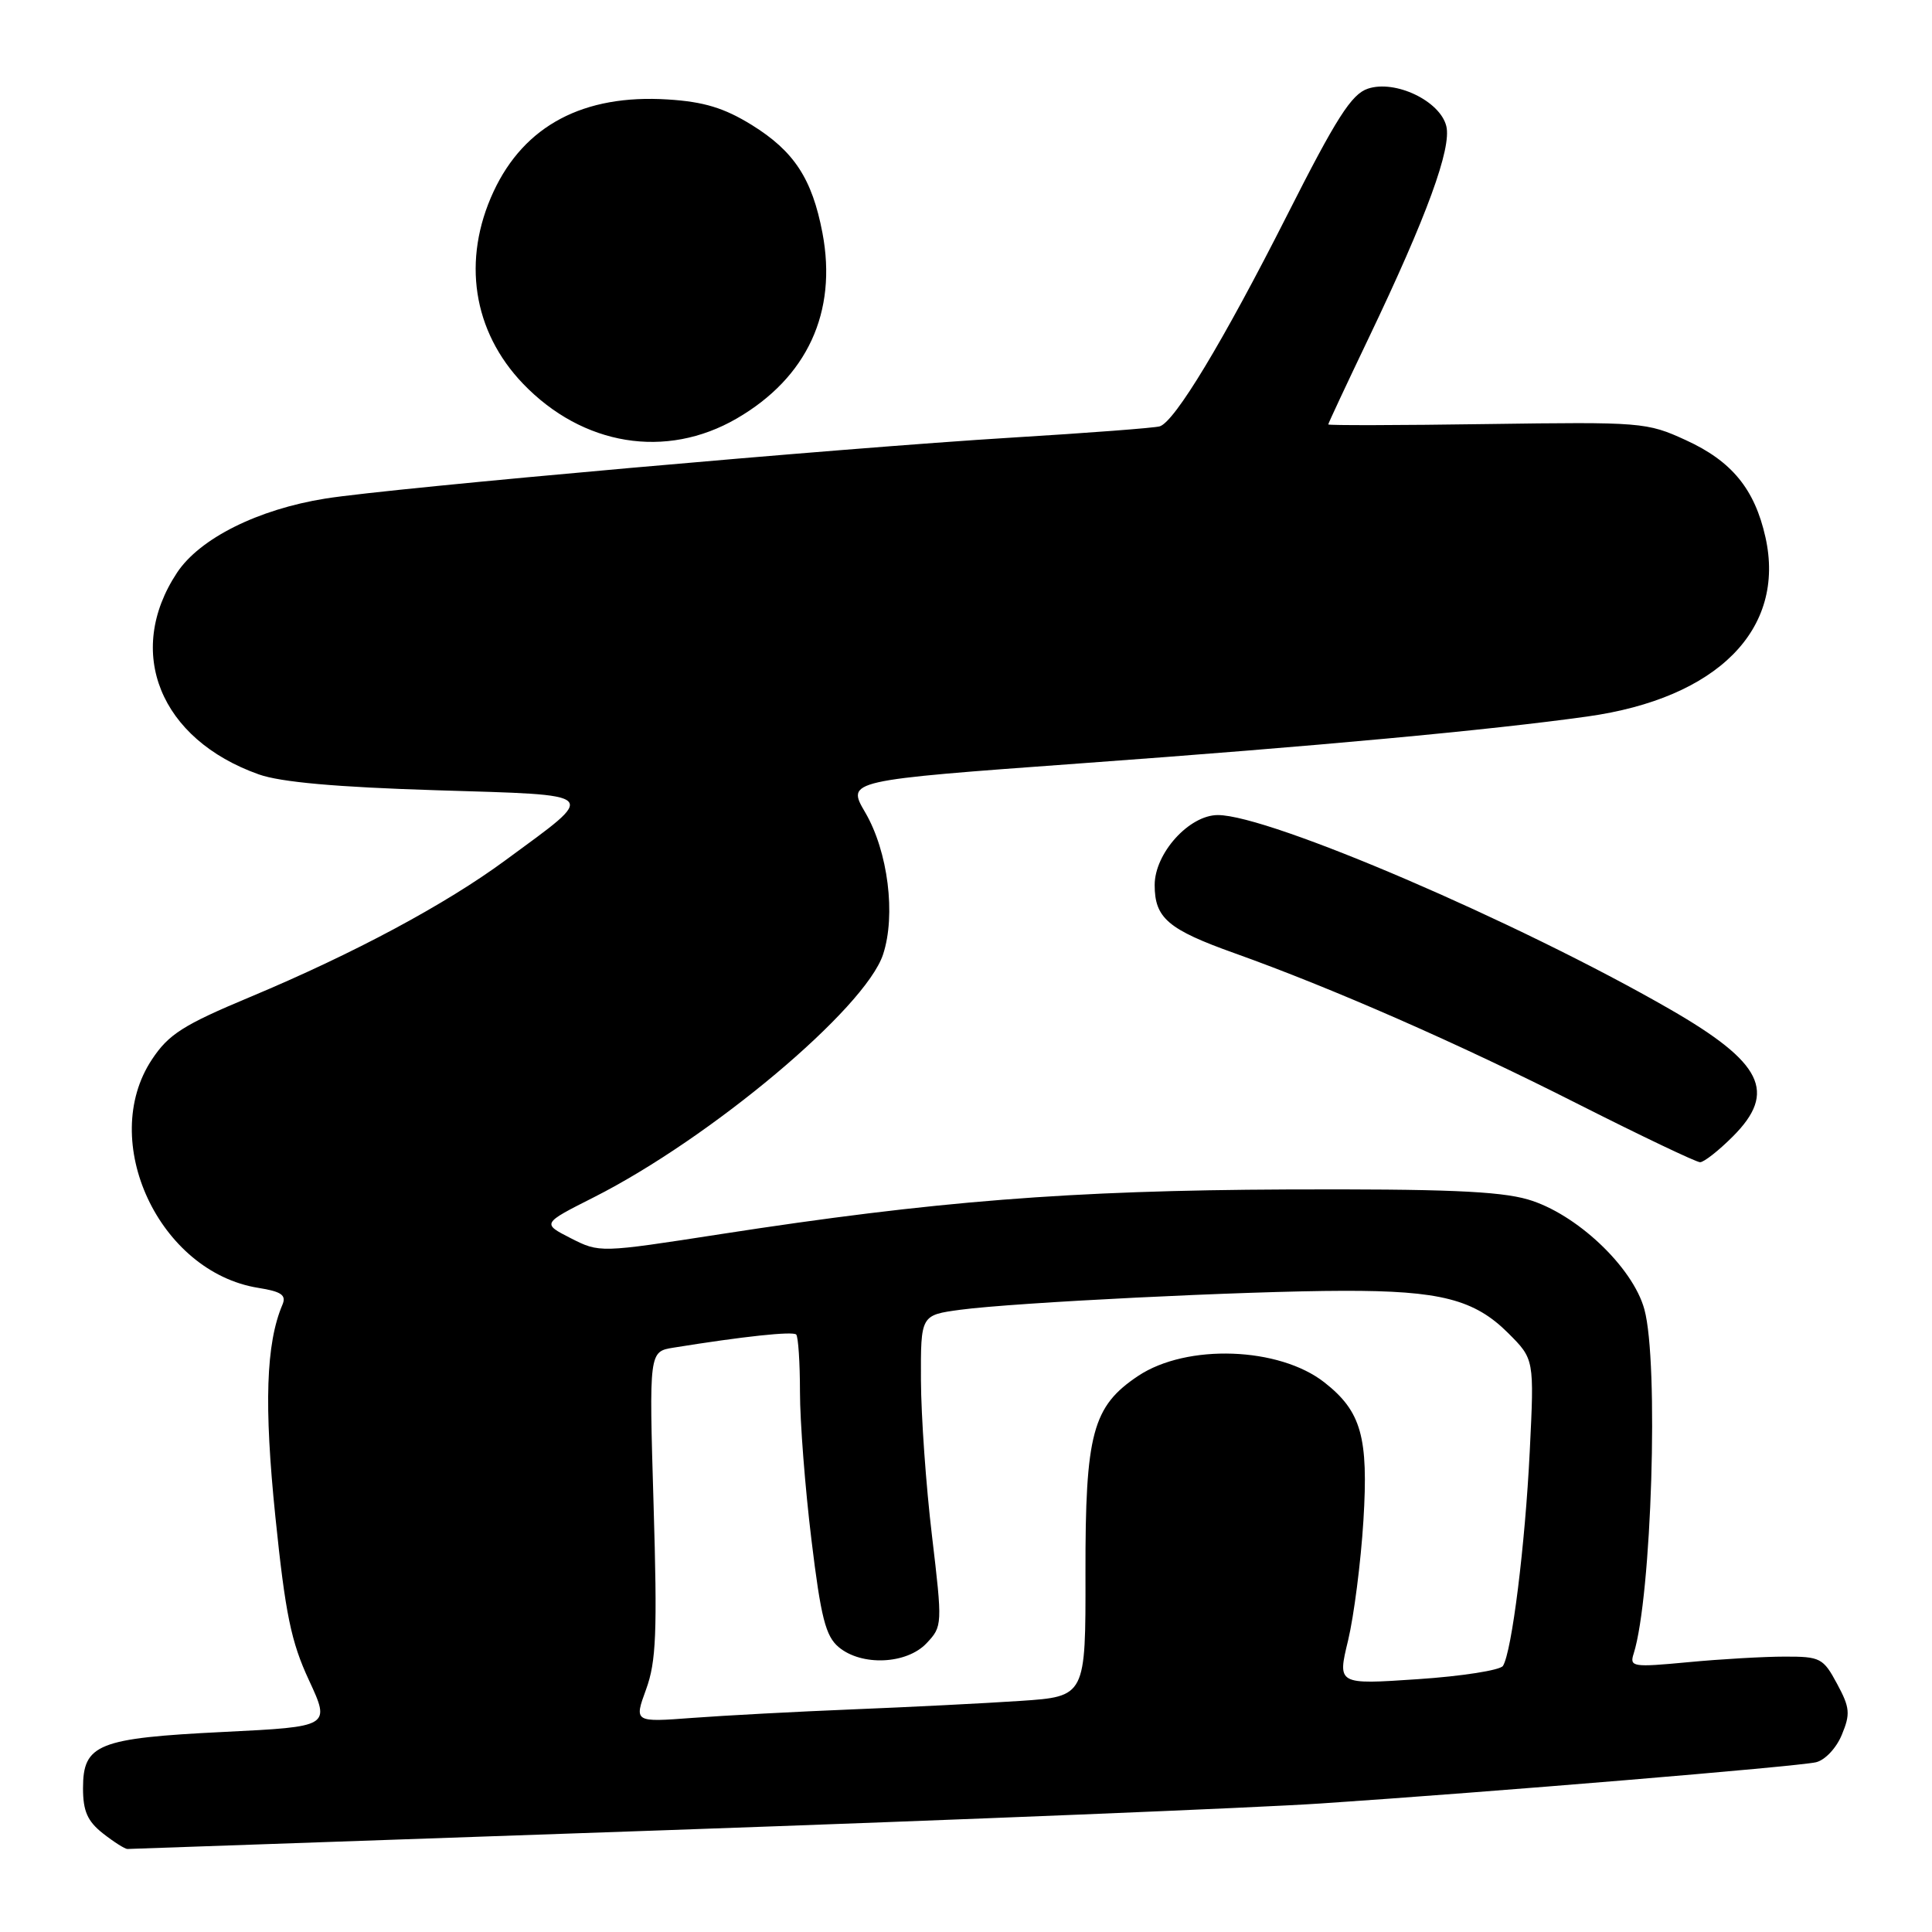 <?xml version="1.0" encoding="UTF-8" standalone="no"?>
<!DOCTYPE svg PUBLIC "-//W3C//DTD SVG 1.1//EN" "http://www.w3.org/Graphics/SVG/1.1/DTD/svg11.dtd" >
<svg xmlns="http://www.w3.org/2000/svg" xmlns:xlink="http://www.w3.org/1999/xlink" version="1.1" viewBox="0 0 256 256">
 <g >
 <path fill="currentColor"
d=" M 88.50 242.50 C 127.55 241.13 166.47 239.54 175.00 238.97 C 197.41 237.47 238.14 234.08 240.62 233.51 C 241.81 233.24 243.33 231.63 244.05 229.87 C 245.20 227.10 245.13 226.27 243.42 223.11 C 241.59 219.70 241.20 219.50 236.49 219.51 C 233.75 219.51 227.98 219.84 223.68 220.25 C 216.33 220.94 215.90 220.88 216.47 219.11 C 218.85 211.59 219.82 180.55 217.89 173.50 C 216.36 167.88 208.84 160.79 202.44 158.93 C 198.64 157.83 191.25 157.53 170.50 157.61 C 141.77 157.73 123.80 159.15 95.48 163.53 C 79.46 166.01 79.45 166.01 75.63 164.07 C 71.81 162.12 71.81 162.12 78.66 158.66 C 94.18 150.81 114.64 133.64 117.01 126.47 C 118.73 121.25 117.67 112.83 114.65 107.66 C 112.16 103.41 112.16 103.41 143.33 101.14 C 174.44 98.88 197.41 96.75 210.33 94.94 C 227.58 92.53 236.66 83.38 233.93 71.18 C 232.50 64.80 229.47 61.10 223.38 58.32 C 218.22 55.95 217.51 55.90 197.04 56.19 C 185.46 56.36 176.00 56.38 176.00 56.24 C 176.00 56.10 178.42 50.93 181.38 44.74 C 189.06 28.68 192.37 19.62 191.64 16.70 C 190.80 13.36 184.87 10.54 181.25 11.75 C 179.08 12.47 177.07 15.62 170.52 28.57 C 162.08 45.24 155.68 55.85 153.68 56.49 C 153.03 56.70 144.18 57.37 134.00 57.99 C 111.42 59.37 51.98 64.65 43.13 66.06 C 34.17 67.49 26.47 71.34 23.46 75.88 C 16.51 86.39 21.19 97.96 34.29 102.61 C 37.18 103.64 44.56 104.30 57.76 104.71 C 79.87 105.40 79.34 104.88 67.04 113.94 C 59.04 119.84 46.90 126.35 33.11 132.12 C 24.26 135.82 22.34 137.05 20.13 140.39 C 12.98 151.18 21.08 168.55 34.23 170.65 C 37.30 171.14 37.97 171.61 37.42 172.89 C 35.24 178.03 34.97 186.18 36.49 200.99 C 37.81 213.85 38.57 217.55 40.94 222.64 C 43.79 228.79 43.79 228.79 29.65 229.49 C 12.97 230.31 11.00 231.10 11.00 236.95 C 11.00 239.98 11.59 241.32 13.63 242.93 C 15.08 244.07 16.55 245.00 16.88 245.00 C 17.22 244.99 49.45 243.87 88.50 242.50 Z  M 229.60 150.60 C 235.50 144.70 233.58 140.81 221.24 133.71 C 201.15 122.15 168.20 108.00 161.37 108.00 C 157.57 108.00 153.00 113.06 153.00 117.27 C 153.00 121.65 154.77 123.16 163.60 126.31 C 176.53 130.93 193.29 138.28 208.92 146.20 C 217.40 150.49 224.76 154.00 225.27 154.00 C 225.78 154.00 227.73 152.47 229.60 150.60 Z  M 97.61 55.46 C 106.95 50.05 110.97 41.36 108.98 30.87 C 107.61 23.68 105.22 20.03 99.60 16.55 C 95.95 14.30 93.27 13.48 88.49 13.18 C 77.34 12.47 69.48 16.62 65.40 25.38 C 61.19 34.43 62.64 43.89 69.30 50.84 C 77.21 59.08 88.26 60.88 97.61 55.46 Z  M 85.61 223.85 C 86.95 220.18 87.11 216.34 86.60 199.30 C 86.00 179.09 86.00 179.09 89.25 178.57 C 98.48 177.08 105.04 176.38 105.50 176.83 C 105.77 177.11 106.00 180.53 106.00 184.45 C 106.00 188.36 106.68 197.17 107.52 204.03 C 108.77 214.34 109.40 216.80 111.13 218.25 C 114.17 220.80 120.15 220.53 122.78 217.73 C 124.88 215.50 124.89 215.30 123.49 203.48 C 122.70 196.89 122.05 187.62 122.03 182.88 C 122.00 174.26 122.00 174.26 127.25 173.55 C 134.43 172.59 165.17 171.06 178.00 171.04 C 190.82 171.01 195.38 172.18 199.85 176.65 C 203.30 180.10 203.30 180.10 202.70 192.30 C 202.09 204.72 200.33 218.86 199.15 220.74 C 198.79 221.31 193.71 222.11 187.86 222.50 C 177.21 223.22 177.21 223.22 178.63 217.36 C 179.40 214.14 180.32 206.99 180.66 201.47 C 181.34 190.41 180.38 187.02 175.51 183.19 C 169.50 178.46 157.26 178.03 150.82 182.31 C 144.76 186.35 143.80 189.94 143.83 208.43 C 143.86 224.80 143.86 224.80 135.18 225.38 C 130.41 225.70 120.42 226.20 113.00 226.50 C 105.58 226.80 96.02 227.31 91.76 227.63 C 84.02 228.21 84.02 228.21 85.61 223.85 Z "/>
</g>
</svg>